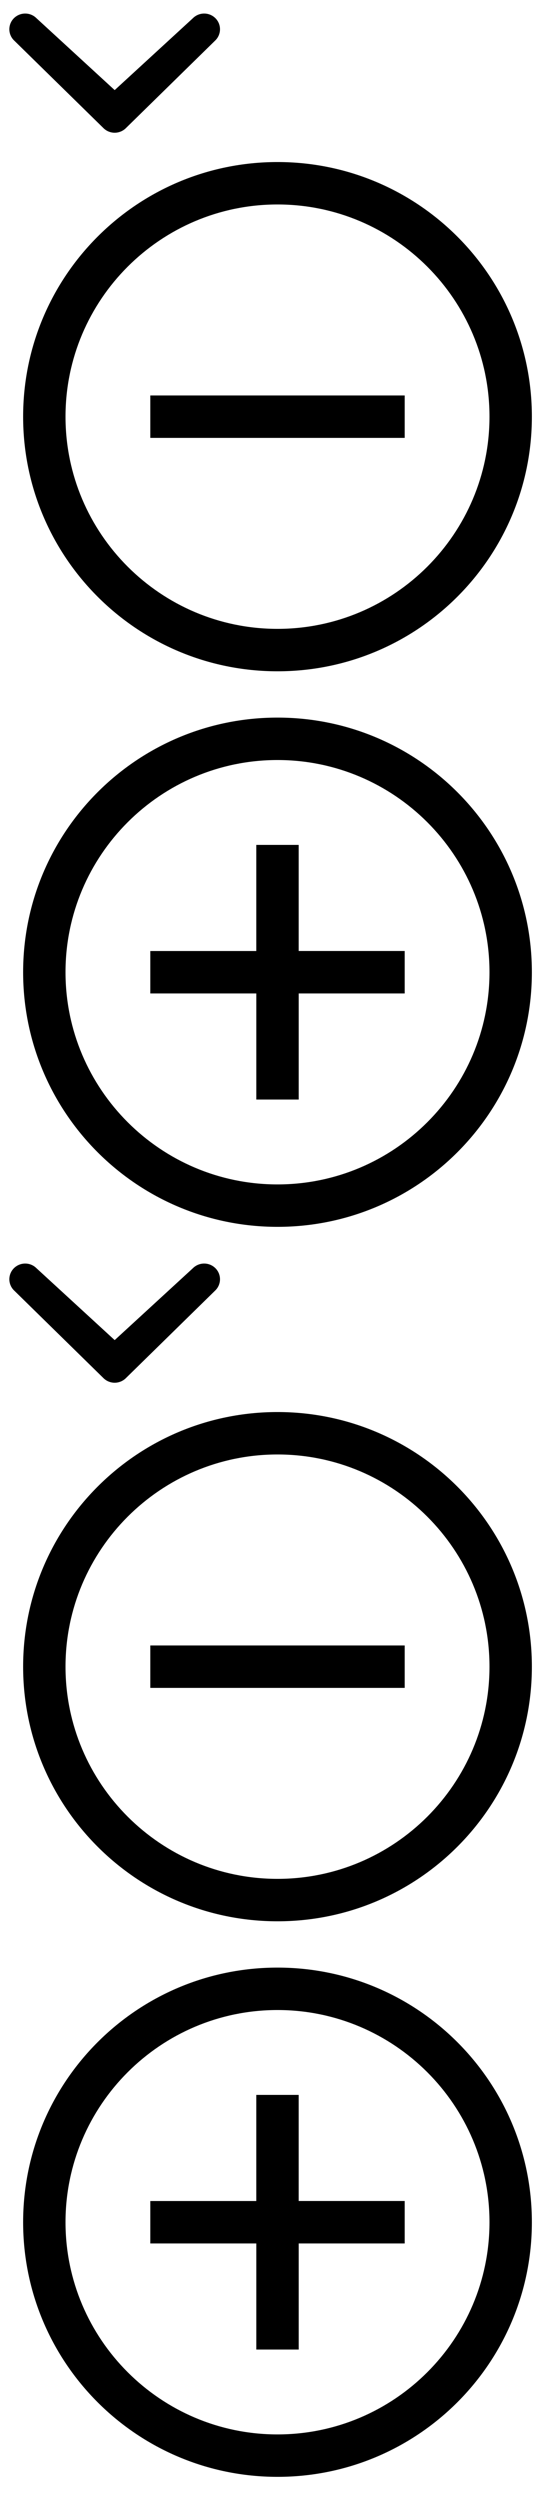 <svg xmlns="http://www.w3.org/2000/svg" xmlns:xlink="http://www.w3.org/1999/xlink" width="24" height="108" viewBox="0 0 24 108"><svg width="10" height="6" viewBox="0 0 10 6" id="arrow-down" y="0"><g transform="translate(-5 -7)" fill="none" fill-rule="evenodd"><path d="M0 0h20v20H0z"></path><path d="M13.344 7.784a.69.69 0 0 1 .969 0 .675.675 0 0 1 0 .96l-3.869 3.791a.69.69 0 0 1-.97 0L5.605 8.744a.674.674 0 0 1 0-.96.69.69 0 0 1 .969 0l3.385 3.109 3.385-3.109z" fill="#000"></path></g></svg><svg viewBox="0 0 24 24" width="24" height="24" id="icon-minus-circle" y="6"><path d="M12 2.833c5.054 0 9.167 4.112 9.167 9.167S17.055 21.167 12 21.167c-5.054 0-9.167-4.112-9.167-9.167S6.946 2.833 12 2.833zM12 1C5.925 1 1 5.925 1 12s4.925 11 11 11 11-4.925 11-11S18.075 1 12 1zm5.5 11.917h-11v-1.833h11v1.833z"></path></svg><svg viewBox="0 0 24 24" width="24" height="24" id="icon-plus-circle" y="30"><path d="M12 2.833c5.054 0 9.167 4.112 9.167 9.167S17.055 21.167 12 21.167c-5.054 0-9.167-4.112-9.167-9.167S6.946 2.833 12 2.833zM12 1C5.925 1 1 5.925 1 12s4.925 11 11 11 11-4.925 11-11S18.075 1 12 1zm5.5 11.917h-4.583V17.5h-1.833v-4.583H6.5v-1.833h4.583V6.5h1.833v4.583H17.5v1.834z"></path></svg><svg width="24" height="54" viewBox="0 0 24 54" id="sprite-v1" y="54"><svg width="10" height="6" viewBox="0 0 10 6"><g transform="translate(-5 -7)" fill="none" fill-rule="evenodd"><path d="M0 0h20v20H0z"></path><path d="M13.344 7.784a.69.69 0 0 1 .969 0 .675.675 0 0 1 0 .96l-3.869 3.791a.69.69 0 0 1-.97 0L5.605 8.744a.674.674 0 0 1 0-.96.69.69 0 0 1 .969 0l3.385 3.109 3.385-3.109z" fill="#000"></path></g></svg><svg viewBox="0 0 24 24" width="24" height="24" y="6"><path d="M12 2.833c5.054 0 9.167 4.112 9.167 9.167S17.055 21.167 12 21.167c-5.054 0-9.167-4.112-9.167-9.167S6.946 2.833 12 2.833zM12 1C5.925 1 1 5.925 1 12s4.925 11 11 11 11-4.925 11-11S18.075 1 12 1zm5.5 11.917h-11v-1.833h11v1.833z"></path></svg><svg viewBox="0 0 24 24" width="24" height="24" y="30"><path d="M12 2.833c5.054 0 9.167 4.112 9.167 9.167S17.055 21.167 12 21.167c-5.054 0-9.167-4.112-9.167-9.167S6.946 2.833 12 2.833zM12 1C5.925 1 1 5.925 1 12s4.925 11 11 11 11-4.925 11-11S18.075 1 12 1zm5.5 11.917h-4.583V17.5h-1.833v-4.583H6.5v-1.833h4.583V6.5h1.833v4.583H17.5v1.834z"></path></svg></svg></svg>